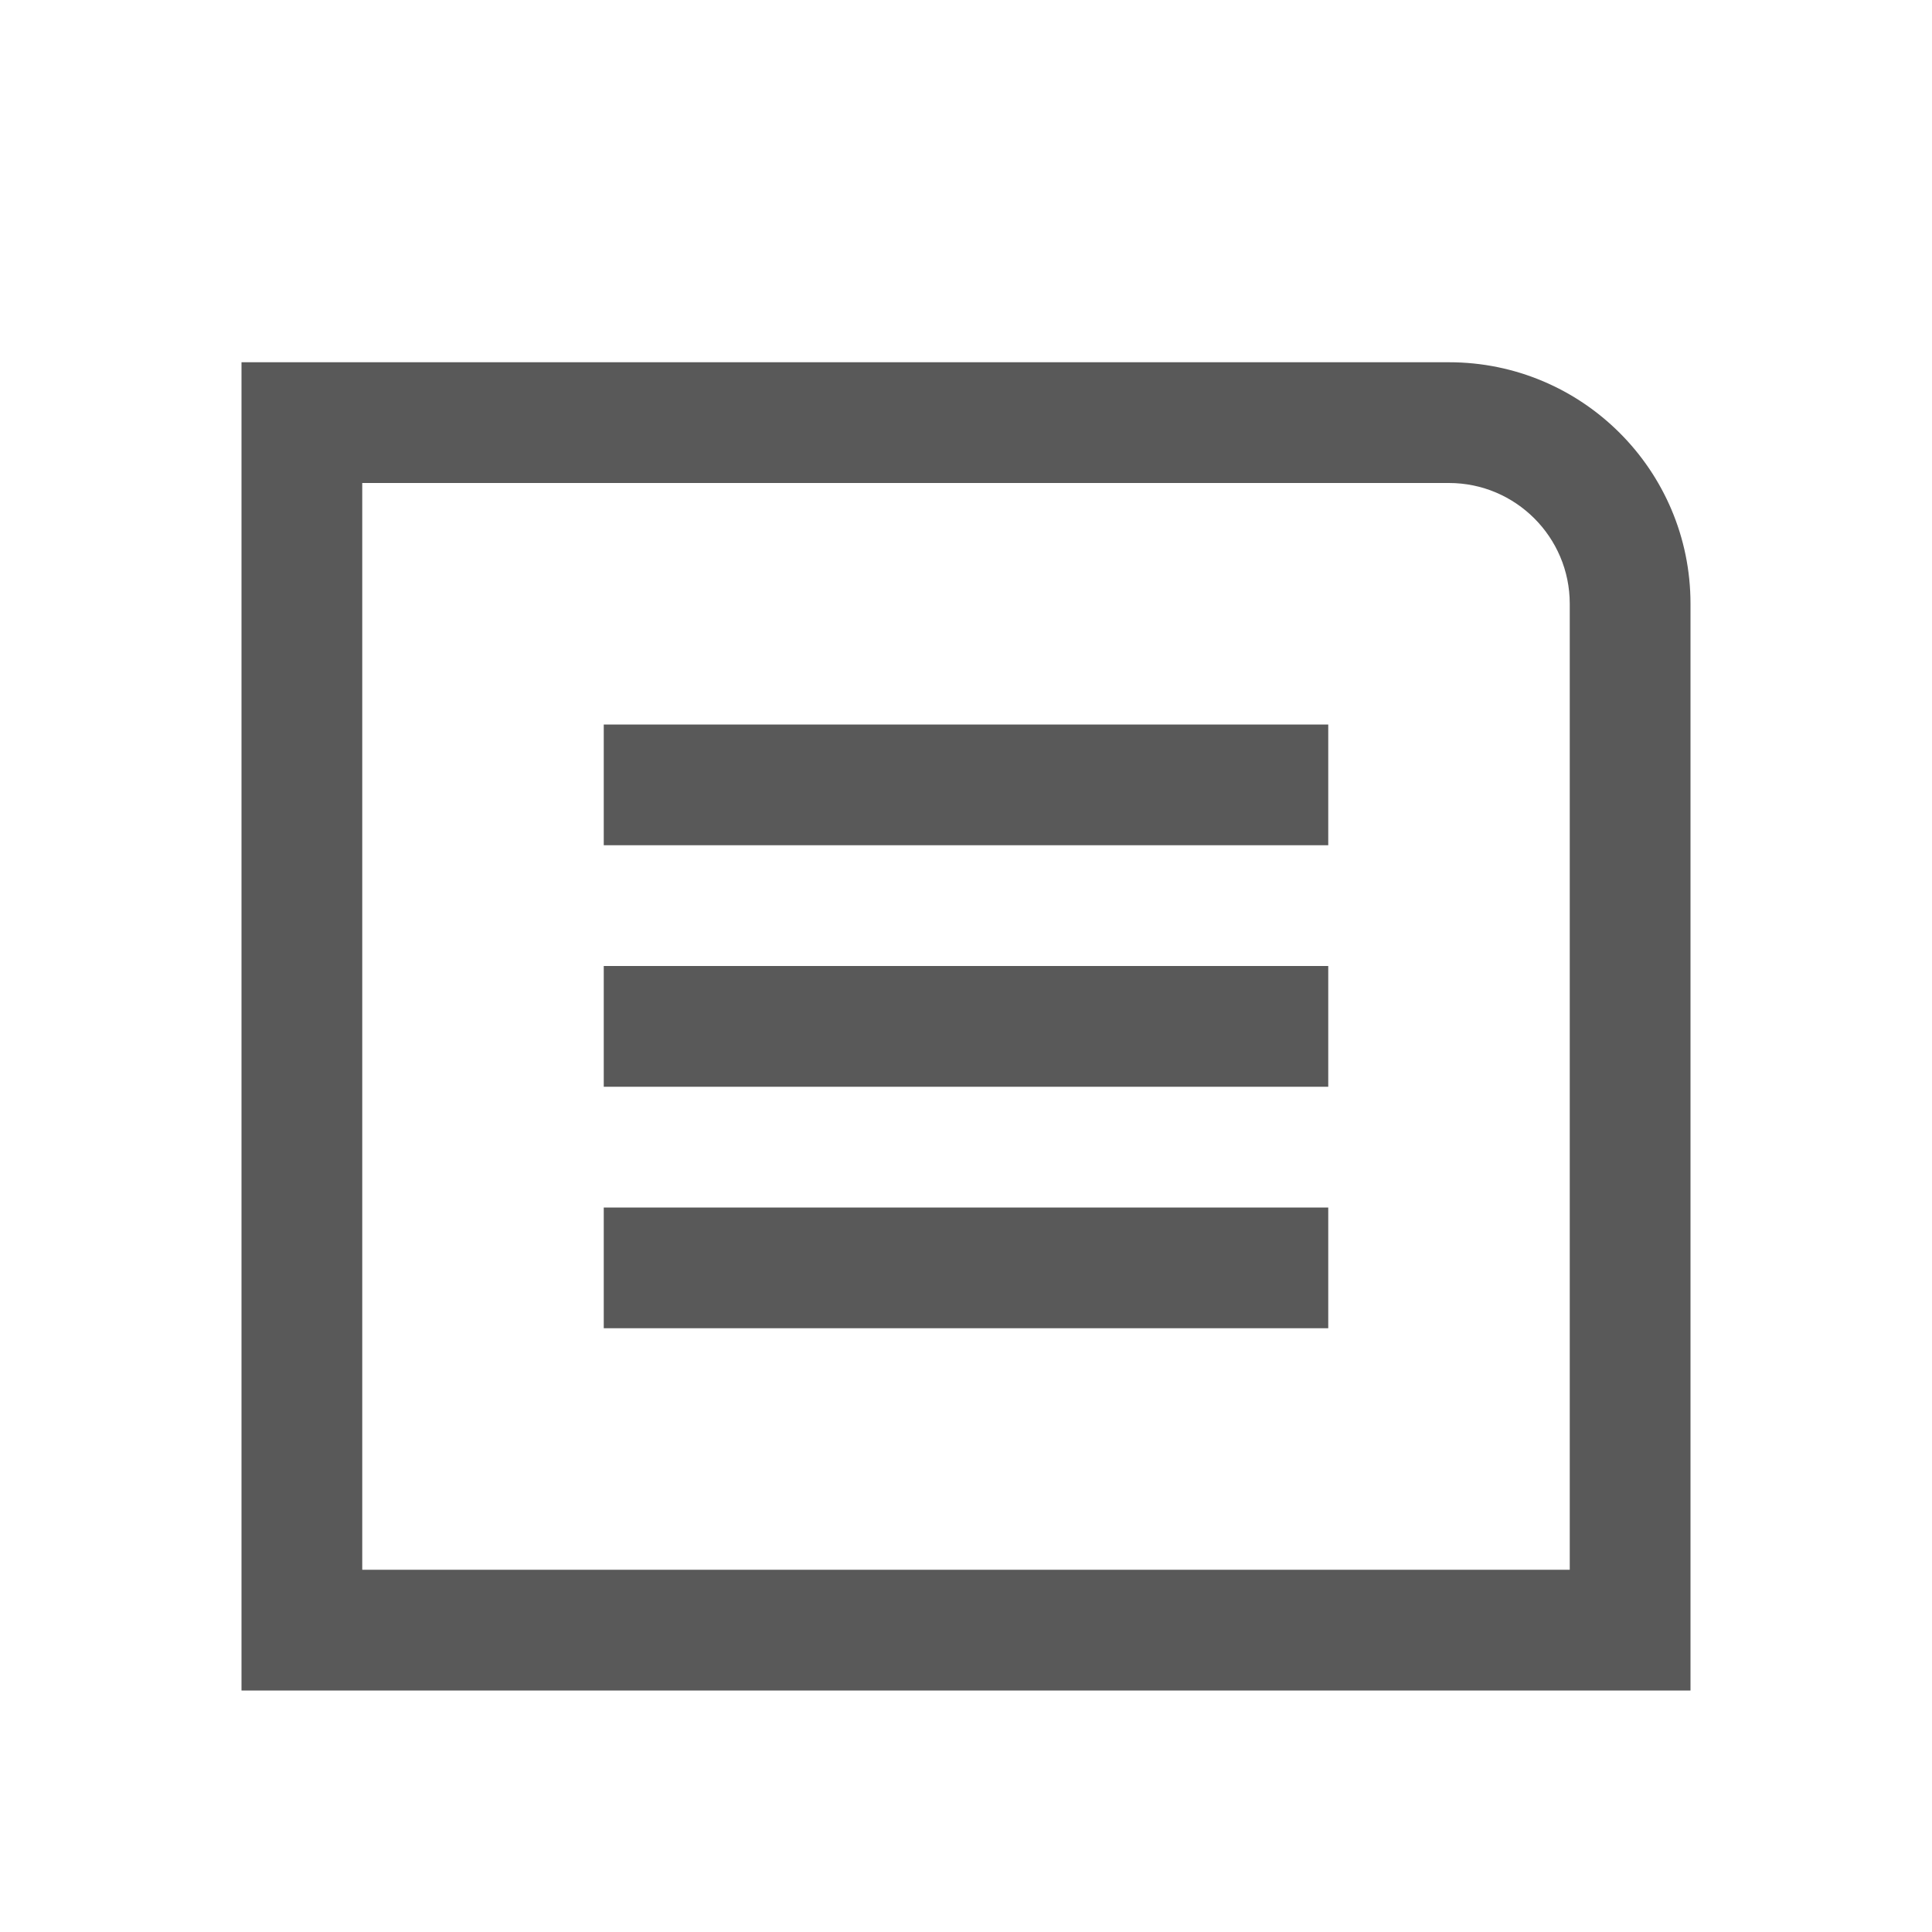 <svg xmlns="http://www.w3.org/2000/svg" width="512" height="512" viewBox="0 0 512 512"><path stroke="#449FDB" d="M0 0"/><path d="M384 128c17.645 0 32 14.356 32 32v256H96V128h288zm0-32H64v352h384V160c0-35.346-28.654-64-64-64zm-224 96h192v32H160v-32zm0 64h192v32H160v-32zm0 64h192v32H160v-32z" fill="#595959"/></svg>